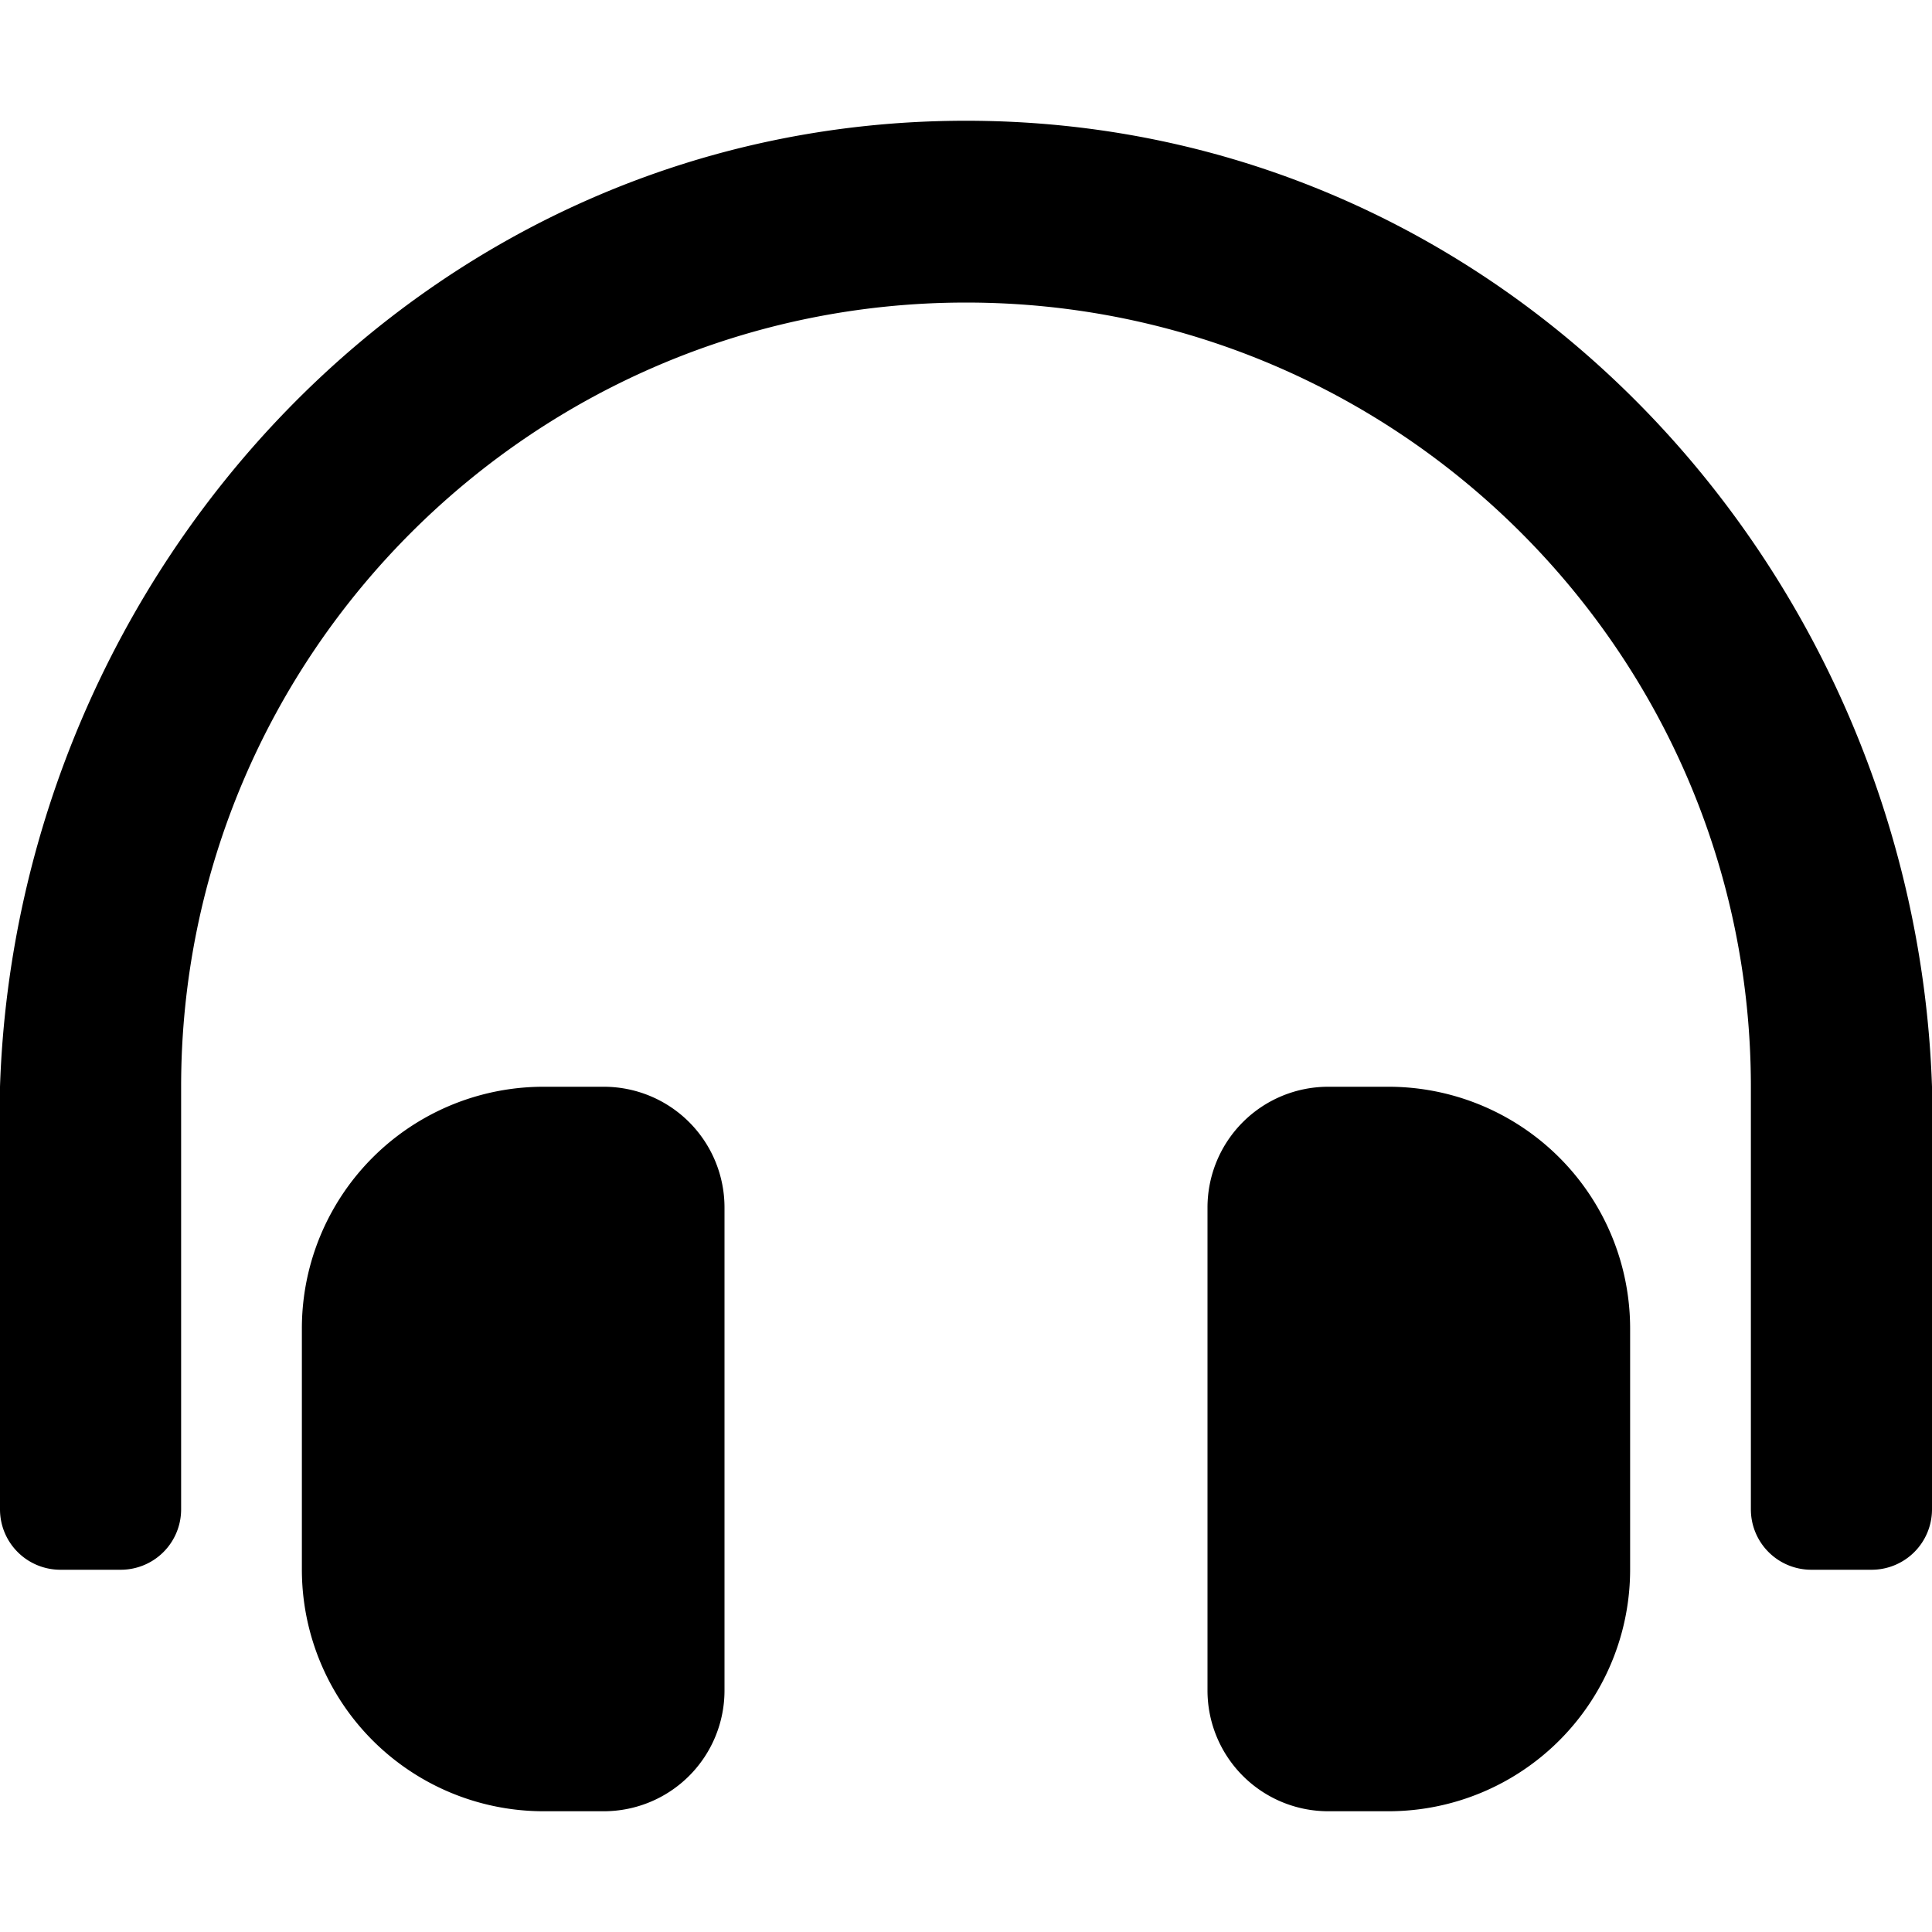 <svg xmlns="http://www.w3.org/2000/svg" viewBox="0 0 512 512"><defs><style>.cls-1{fill:none;}</style></defs><g id="レイヤー_2" data-name="レイヤー 2"><g id="編集モード"><rect class="cls-1" width="512" height="512"/><path d="M160,288H144a64.05,64.05,0,0,0-64,64.12v63.76A64.06,64.06,0,0,0,144,480h16a32,32,0,0,0,32-32.06V320.06A32,32,0,0,0,160,288Zm208,0H352a32,32,0,0,0-32,32.06V447.94A32,32,0,0,0,352,480h16a64.06,64.06,0,0,0,64-64.12V352.12A64.06,64.06,0,0,0,368,288ZM256,32C112.91,32,4.57,151.13,0,288V400a16,16,0,0,0,16,16H32a16,16,0,0,0,16-16V288C48,173.33,141.33,80.2,256,80.18S464,173.33,464,288V400a16,16,0,0,0,16,16h16a16,16,0,0,0,16-16V288C507.43,151.13,399.09,32,256,32Z"/></g></g></svg>